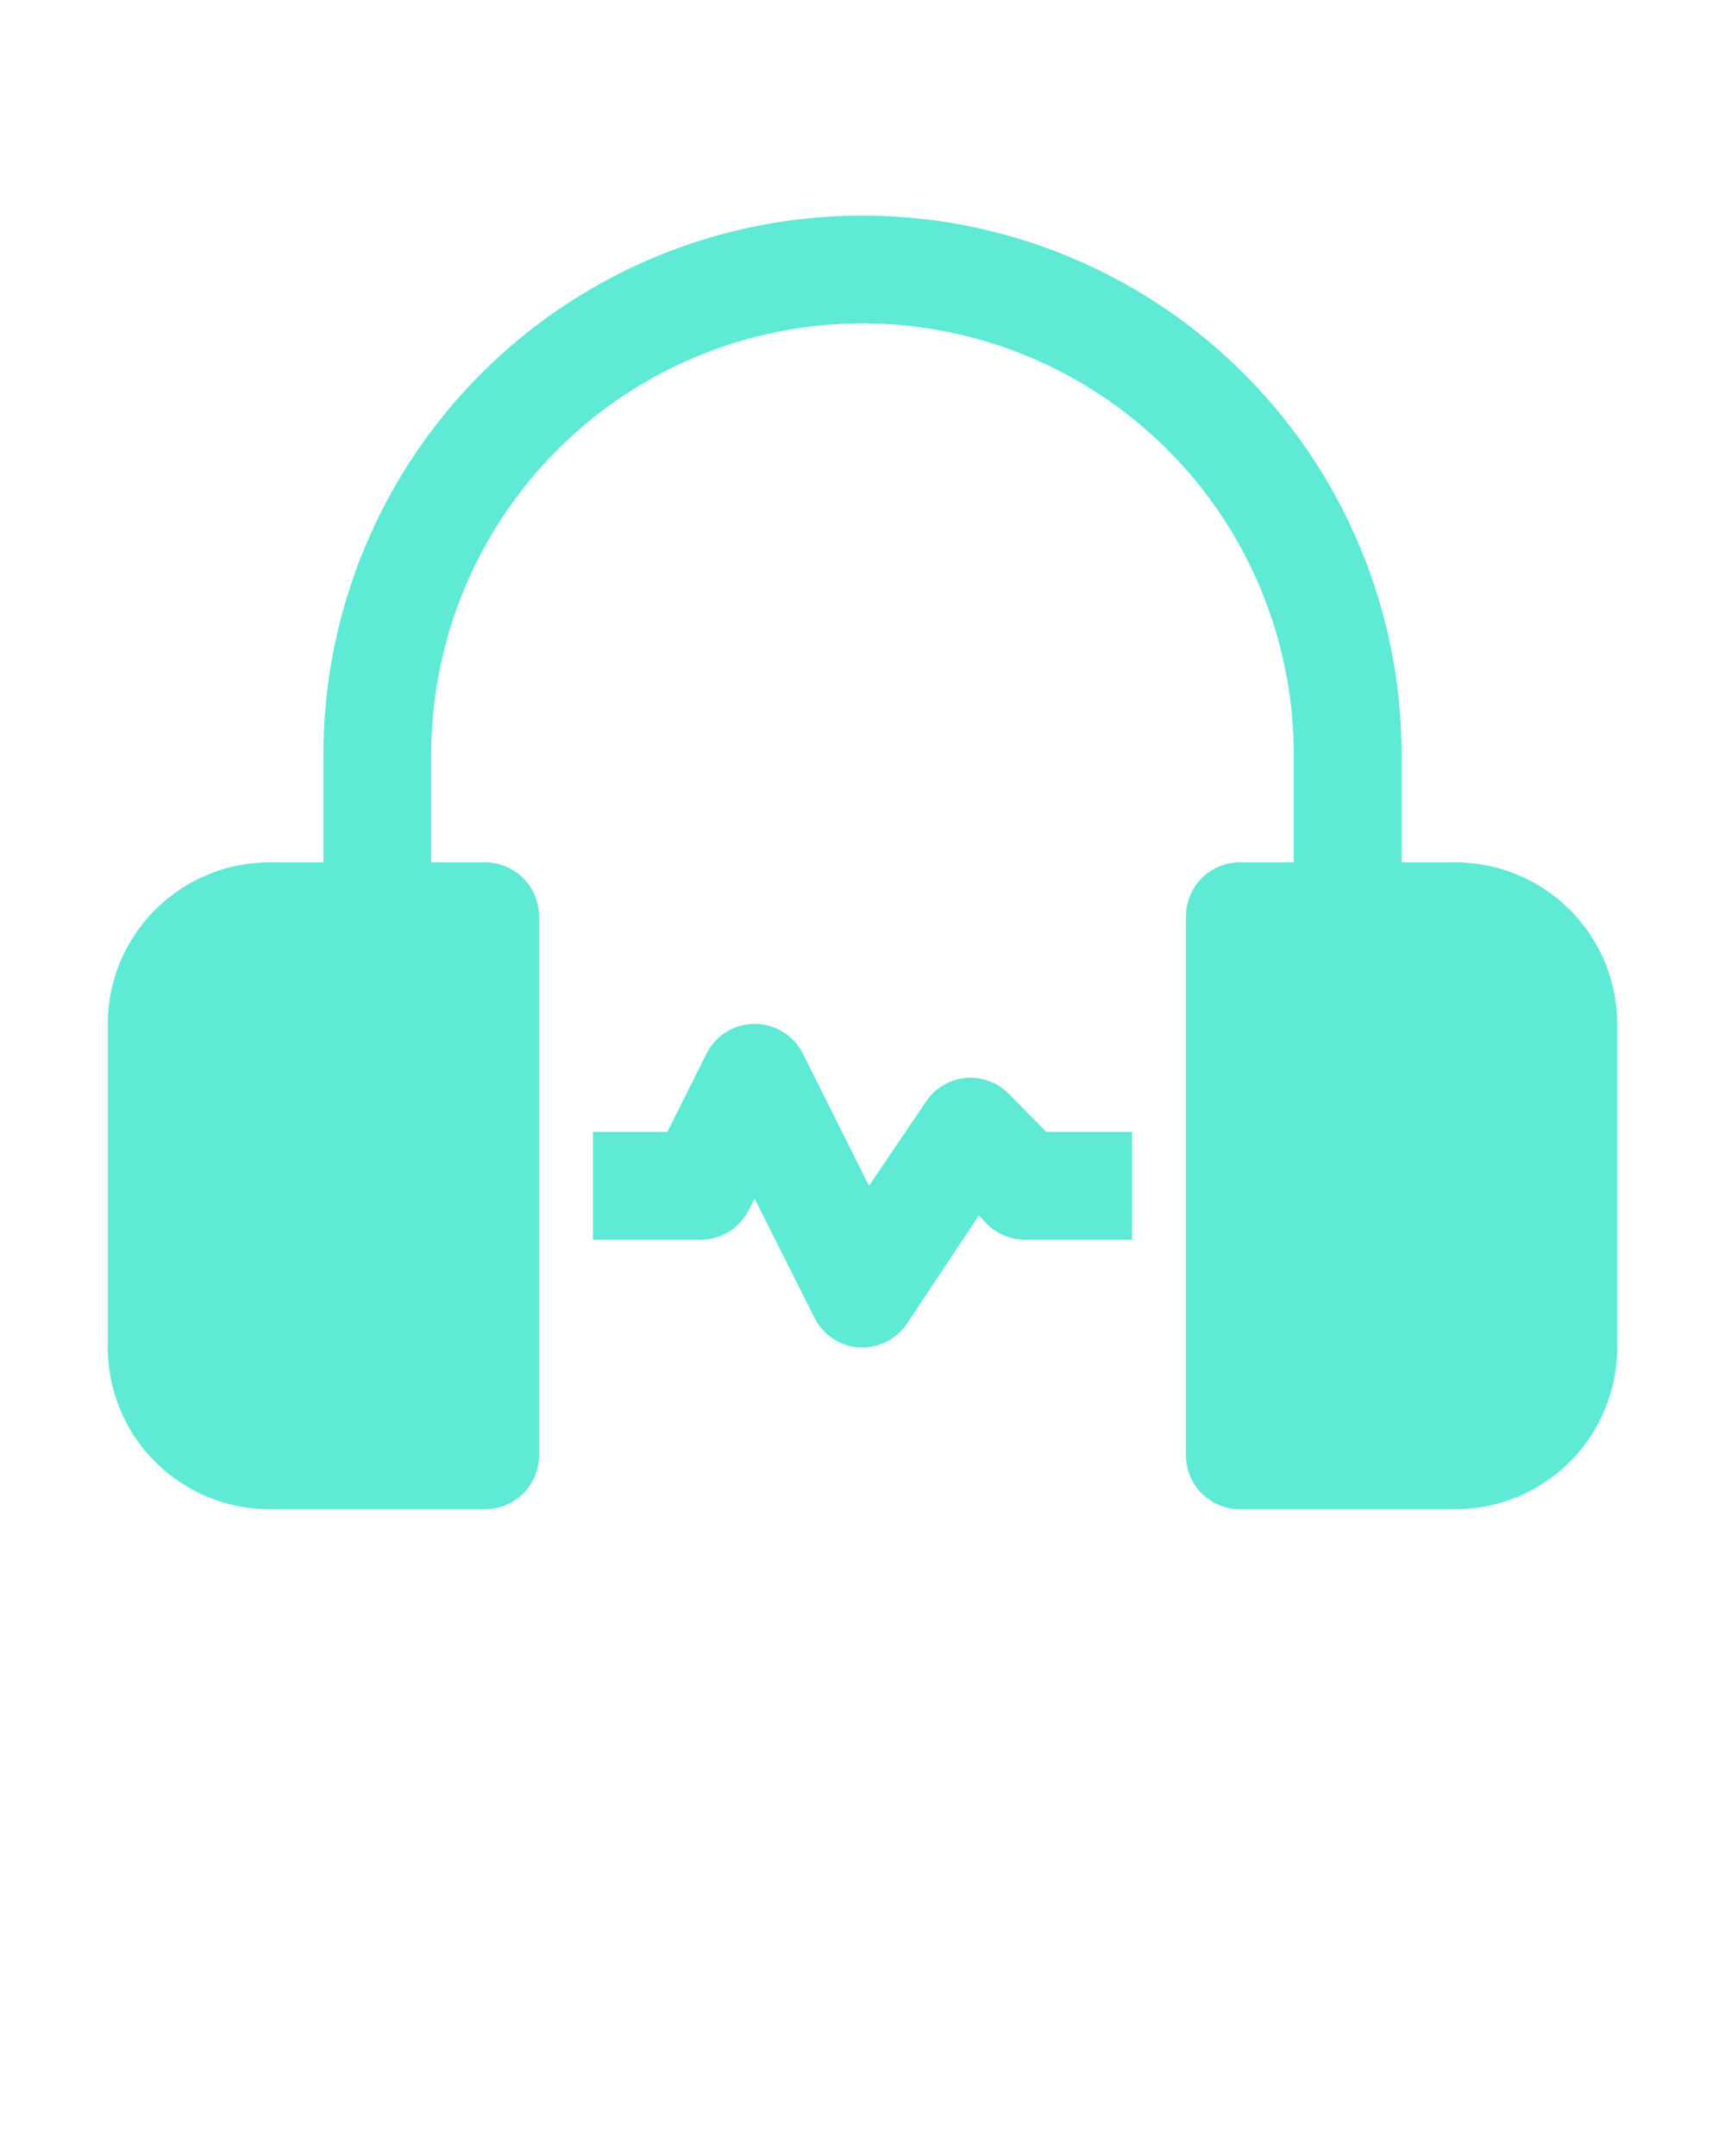 <svg xmlns="http://www.w3.org/2000/svg" fill="#5eead4" viewBox="0 0 32 40" x="1em" y="1em"><path d="M27,16H26V14A10,10,0,0,0,6,14v2H5a3,3,0,0,0-3,3v6a3,3,0,0,0,3,3H9a1,1,0,0,0,1-1V17a1,1,0,0,0-1-1H8V14a8,8,0,0,1,16,0v2H23a1,1,0,0,0-1,1V27a1,1,0,0,0,1,1h4a3,3,0,0,0,3-3V19A3,3,0,0,0,27,16Z"/><path d="M13.89,22.45l.11-.21,1.11,2.21a1,1,0,0,0,.83.55H16a1,1,0,0,0,.83-.45l1.33-2,.13.14A1,1,0,0,0,19,23h2V21H19.41l-.7-.71A1,1,0,0,0,17.9,20a1,1,0,0,0-.73.45L16.12,22l-1.23-2.46a1,1,0,0,0-1.78,0L12.38,21H11v2h2A1,1,0,0,0,13.89,22.45Z"/></svg>